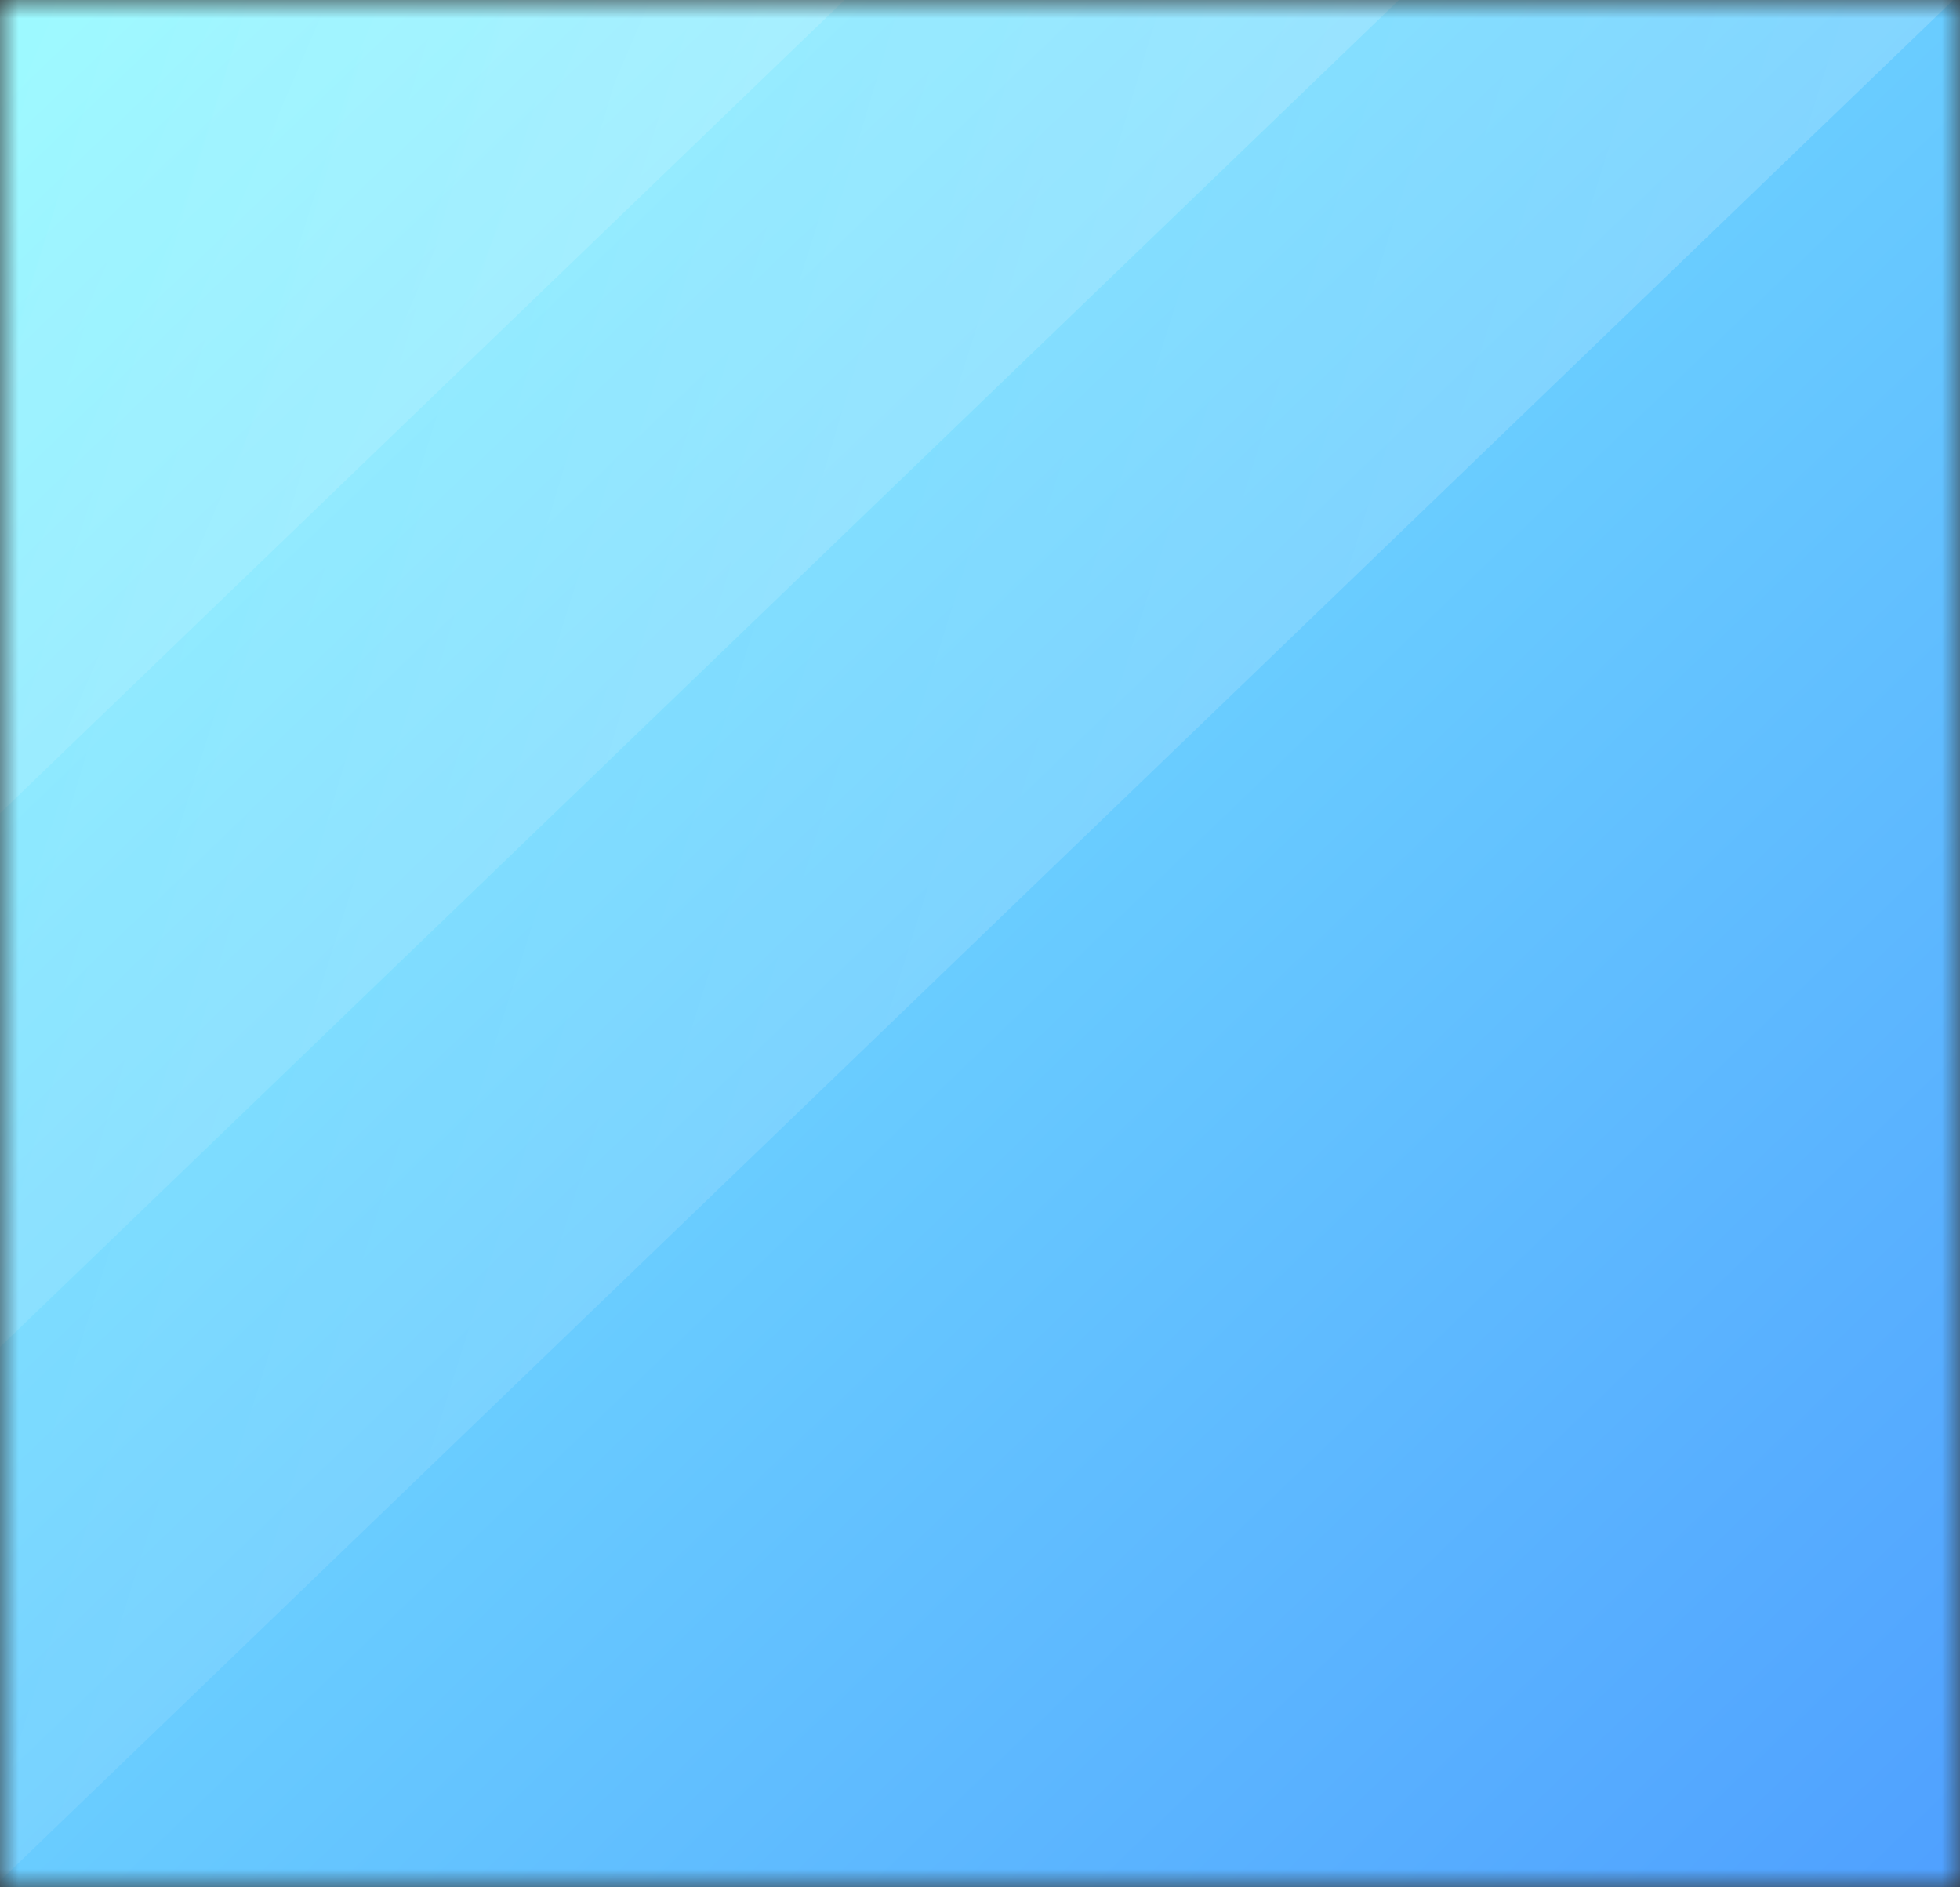 <svg width="54" height="52" viewBox="0 0 54 52" fill="none" xmlns="http://www.w3.org/2000/svg">
<rect x="0" y="0" width="54" height="52" fill="#333333" stroke="none"/>
<mask id="mask0_67_802" style="mask-type:luminance" maskUnits="userSpaceOnUse" x="0" y="0" width="54" height="52">
<path d="M54 0H0V52H54V0Z" fill="white"/>
</mask>
<g mask="url(#mask0_67_802)">
<path d="M54 0H0V52H54V0Z" fill="white"/>
<path d="M54 0H0V52H54V0Z" fill="url(#paint0_linear_67_802)"/>
<path opacity="0.3" d="M26.087 -30.341L-31.948 25.545L-2.33 54.066L55.706 -1.82L26.087 -30.341Z" fill="url(#paint1_linear_67_802)"/>
<path opacity="0.3" d="M17.522 -38.589L-40.514 17.297L-9.967 46.712L48.069 -9.174L17.522 -38.589Z" fill="url(#paint2_linear_67_802)"/>
<path opacity="0.3" d="M17.522 -38.589L-40.514 17.297L-17.603 39.358L40.432 -16.528L17.522 -38.589Z" fill="url(#paint3_linear_67_802)"/>
</g>
<defs>
<linearGradient id="paint0_linear_67_802" x1="54" y1="52" x2="2.037" y2="-1.962" gradientUnits="userSpaceOnUse">
<stop stop-color="#4FA0FF"/>
<stop offset="1" stop-color="#83F8FF"/>
</linearGradient>
<linearGradient id="paint1_linear_67_802" x1="55.706" y1="-1.82" x2="-17.889" y2="-25.026" gradientUnits="userSpaceOnUse">
<stop stop-color="white" stop-opacity="0.6"/>
<stop offset="1" stop-color="white" stop-opacity="0"/>
</linearGradient>
<linearGradient id="paint2_linear_67_802" x1="48.069" y1="-9.174" x2="-27.633" y2="-31.937" gradientUnits="userSpaceOnUse">
<stop stop-color="white" stop-opacity="0.6"/>
<stop offset="1" stop-color="white" stop-opacity="0"/>
</linearGradient>
<linearGradient id="paint3_linear_67_802" x1="40.432" y1="-16.528" x2="-16.859" y2="-41.232" gradientUnits="userSpaceOnUse">
<stop stop-color="white" stop-opacity="0.6"/>
<stop offset="1" stop-color="white" stop-opacity="0"/>
</linearGradient>
</defs>
</svg>
